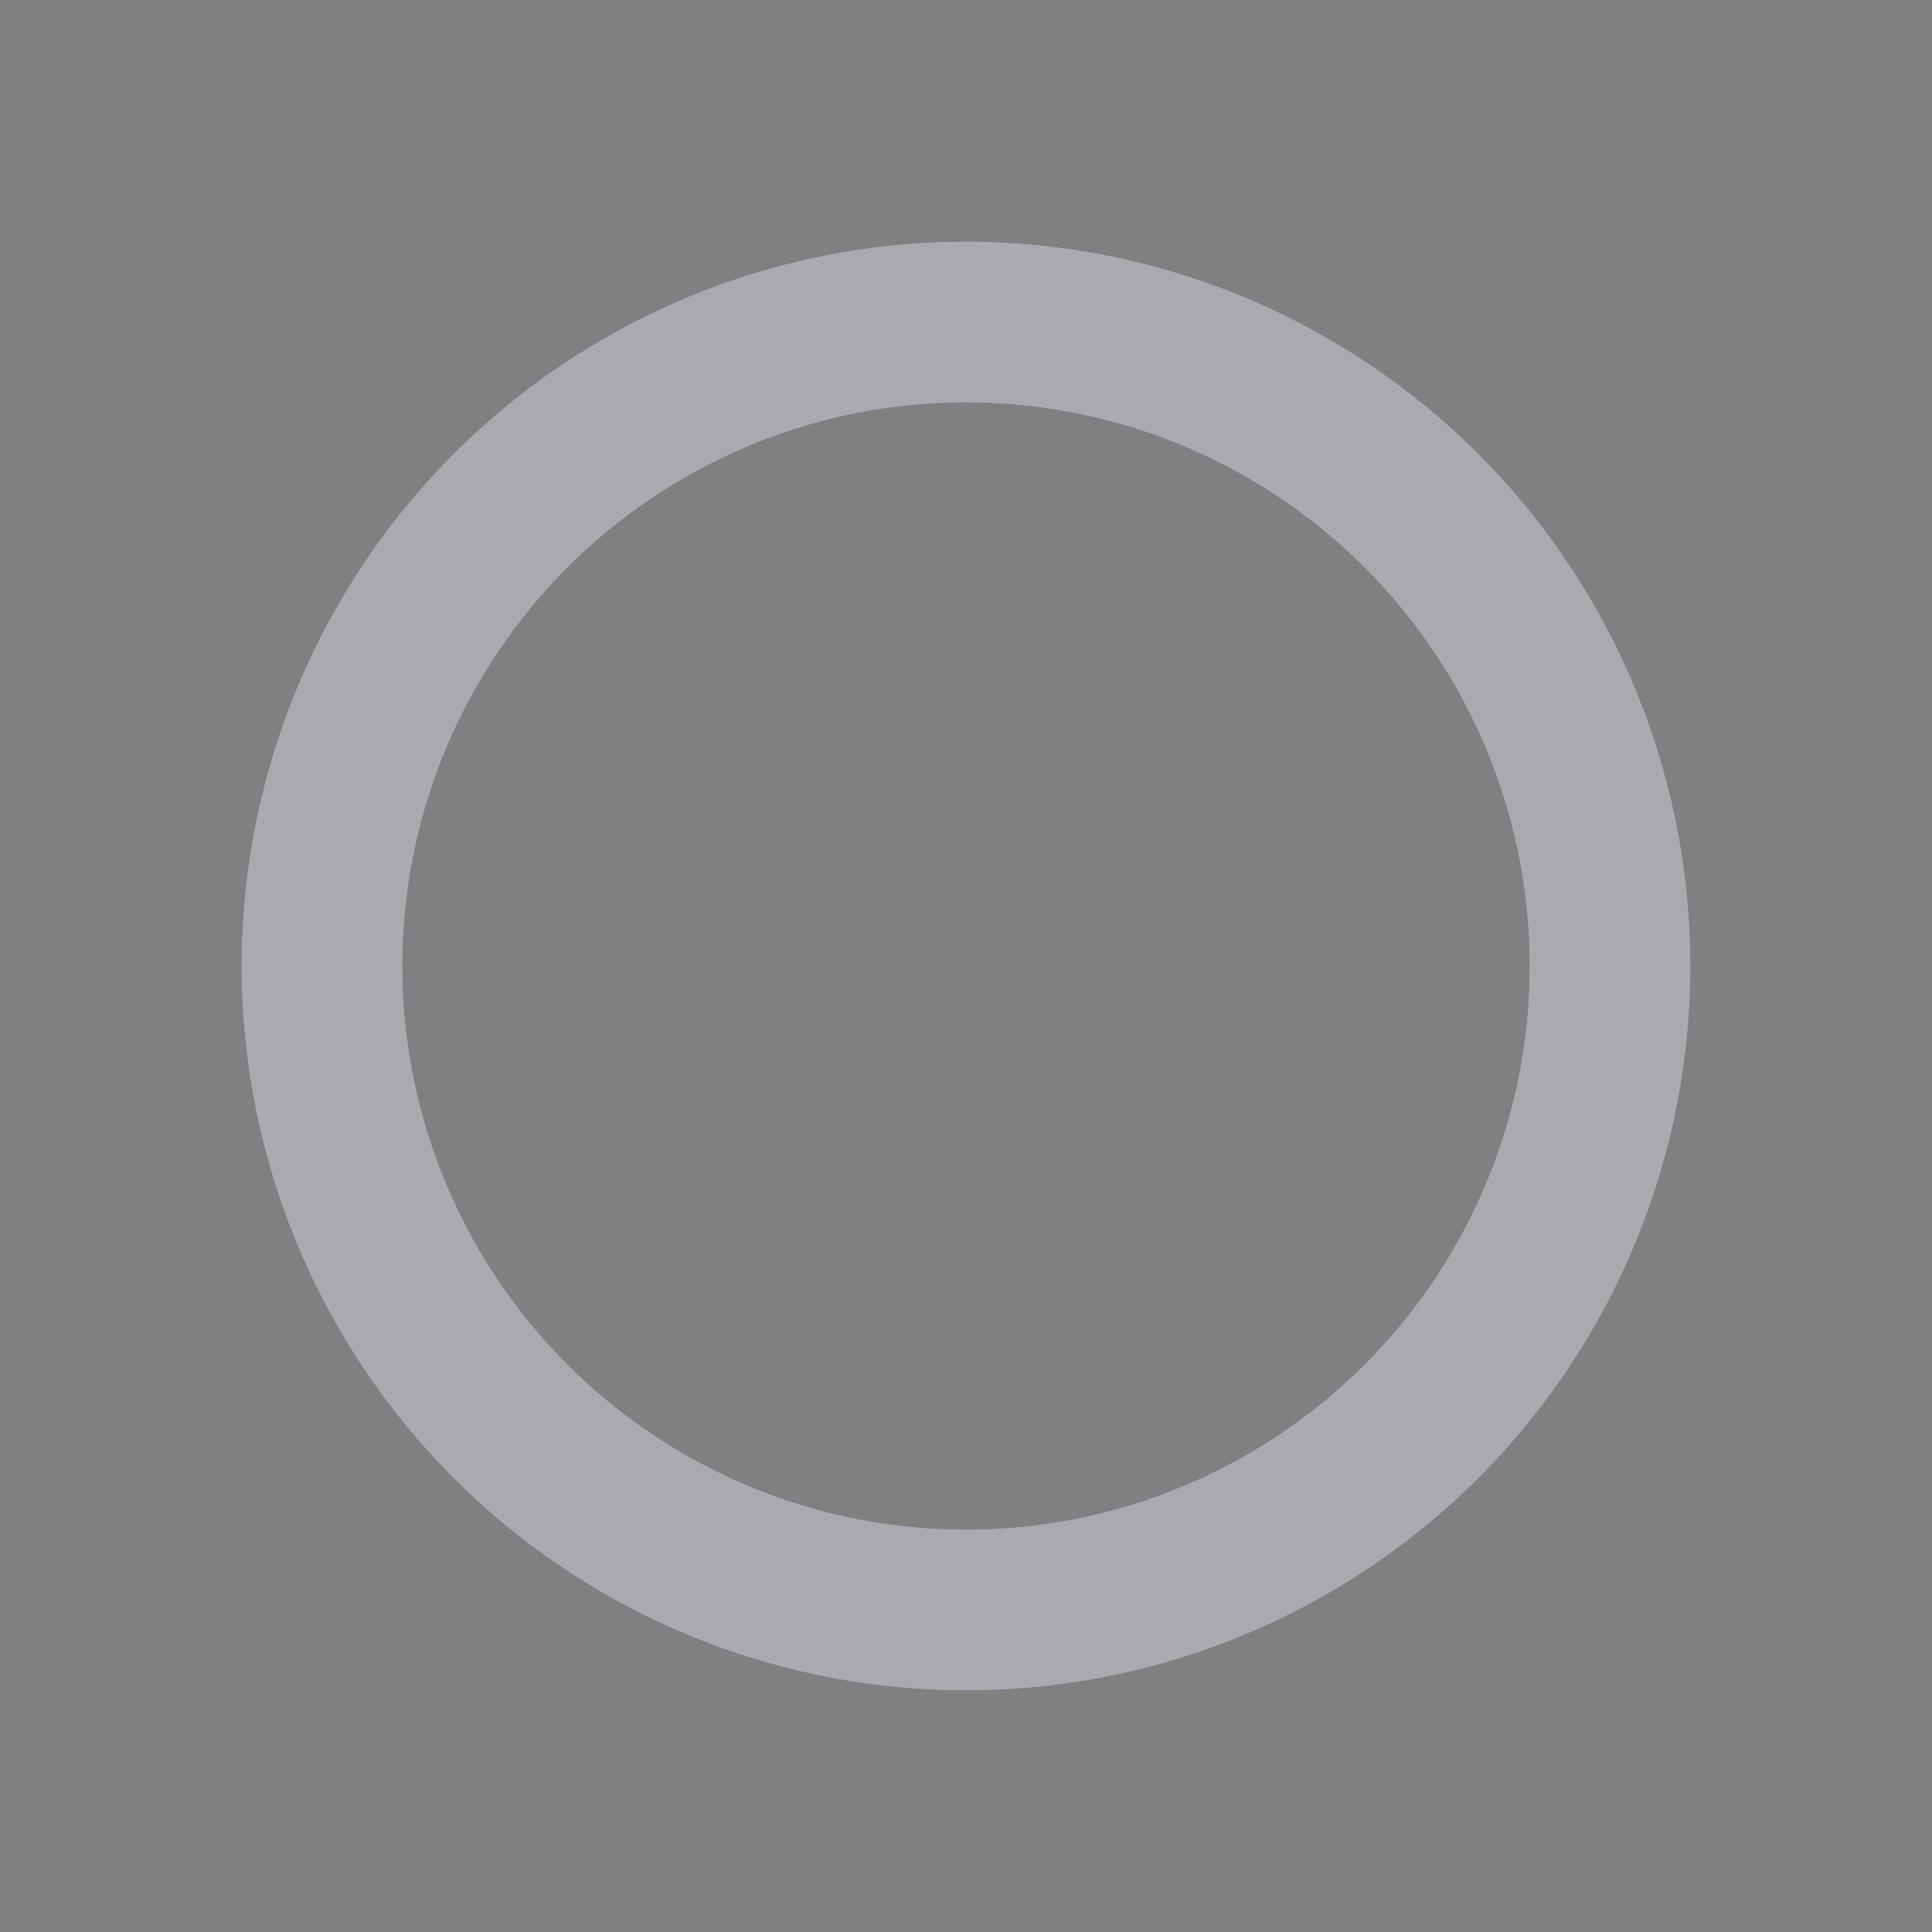 <svg width="24" height="24" viewBox="0 0 24 24" fill="none" xmlns="http://www.w3.org/2000/svg">
<rect x="0" y="0" width="24" height="24" fill="#808080" stroke="none"/>
<g opacity="0.5">
<circle cx="12" cy="12" r="8" stroke="#0A3FFF" stroke-width="2"/>
<circle cx="12" cy="12" r="8" stroke="black" stroke-opacity="0.7" stroke-width="2"/>
<circle cx="12" cy="12" r="8" stroke="white" stroke-opacity="0.82" stroke-width="2"/>
</g>
</svg>
